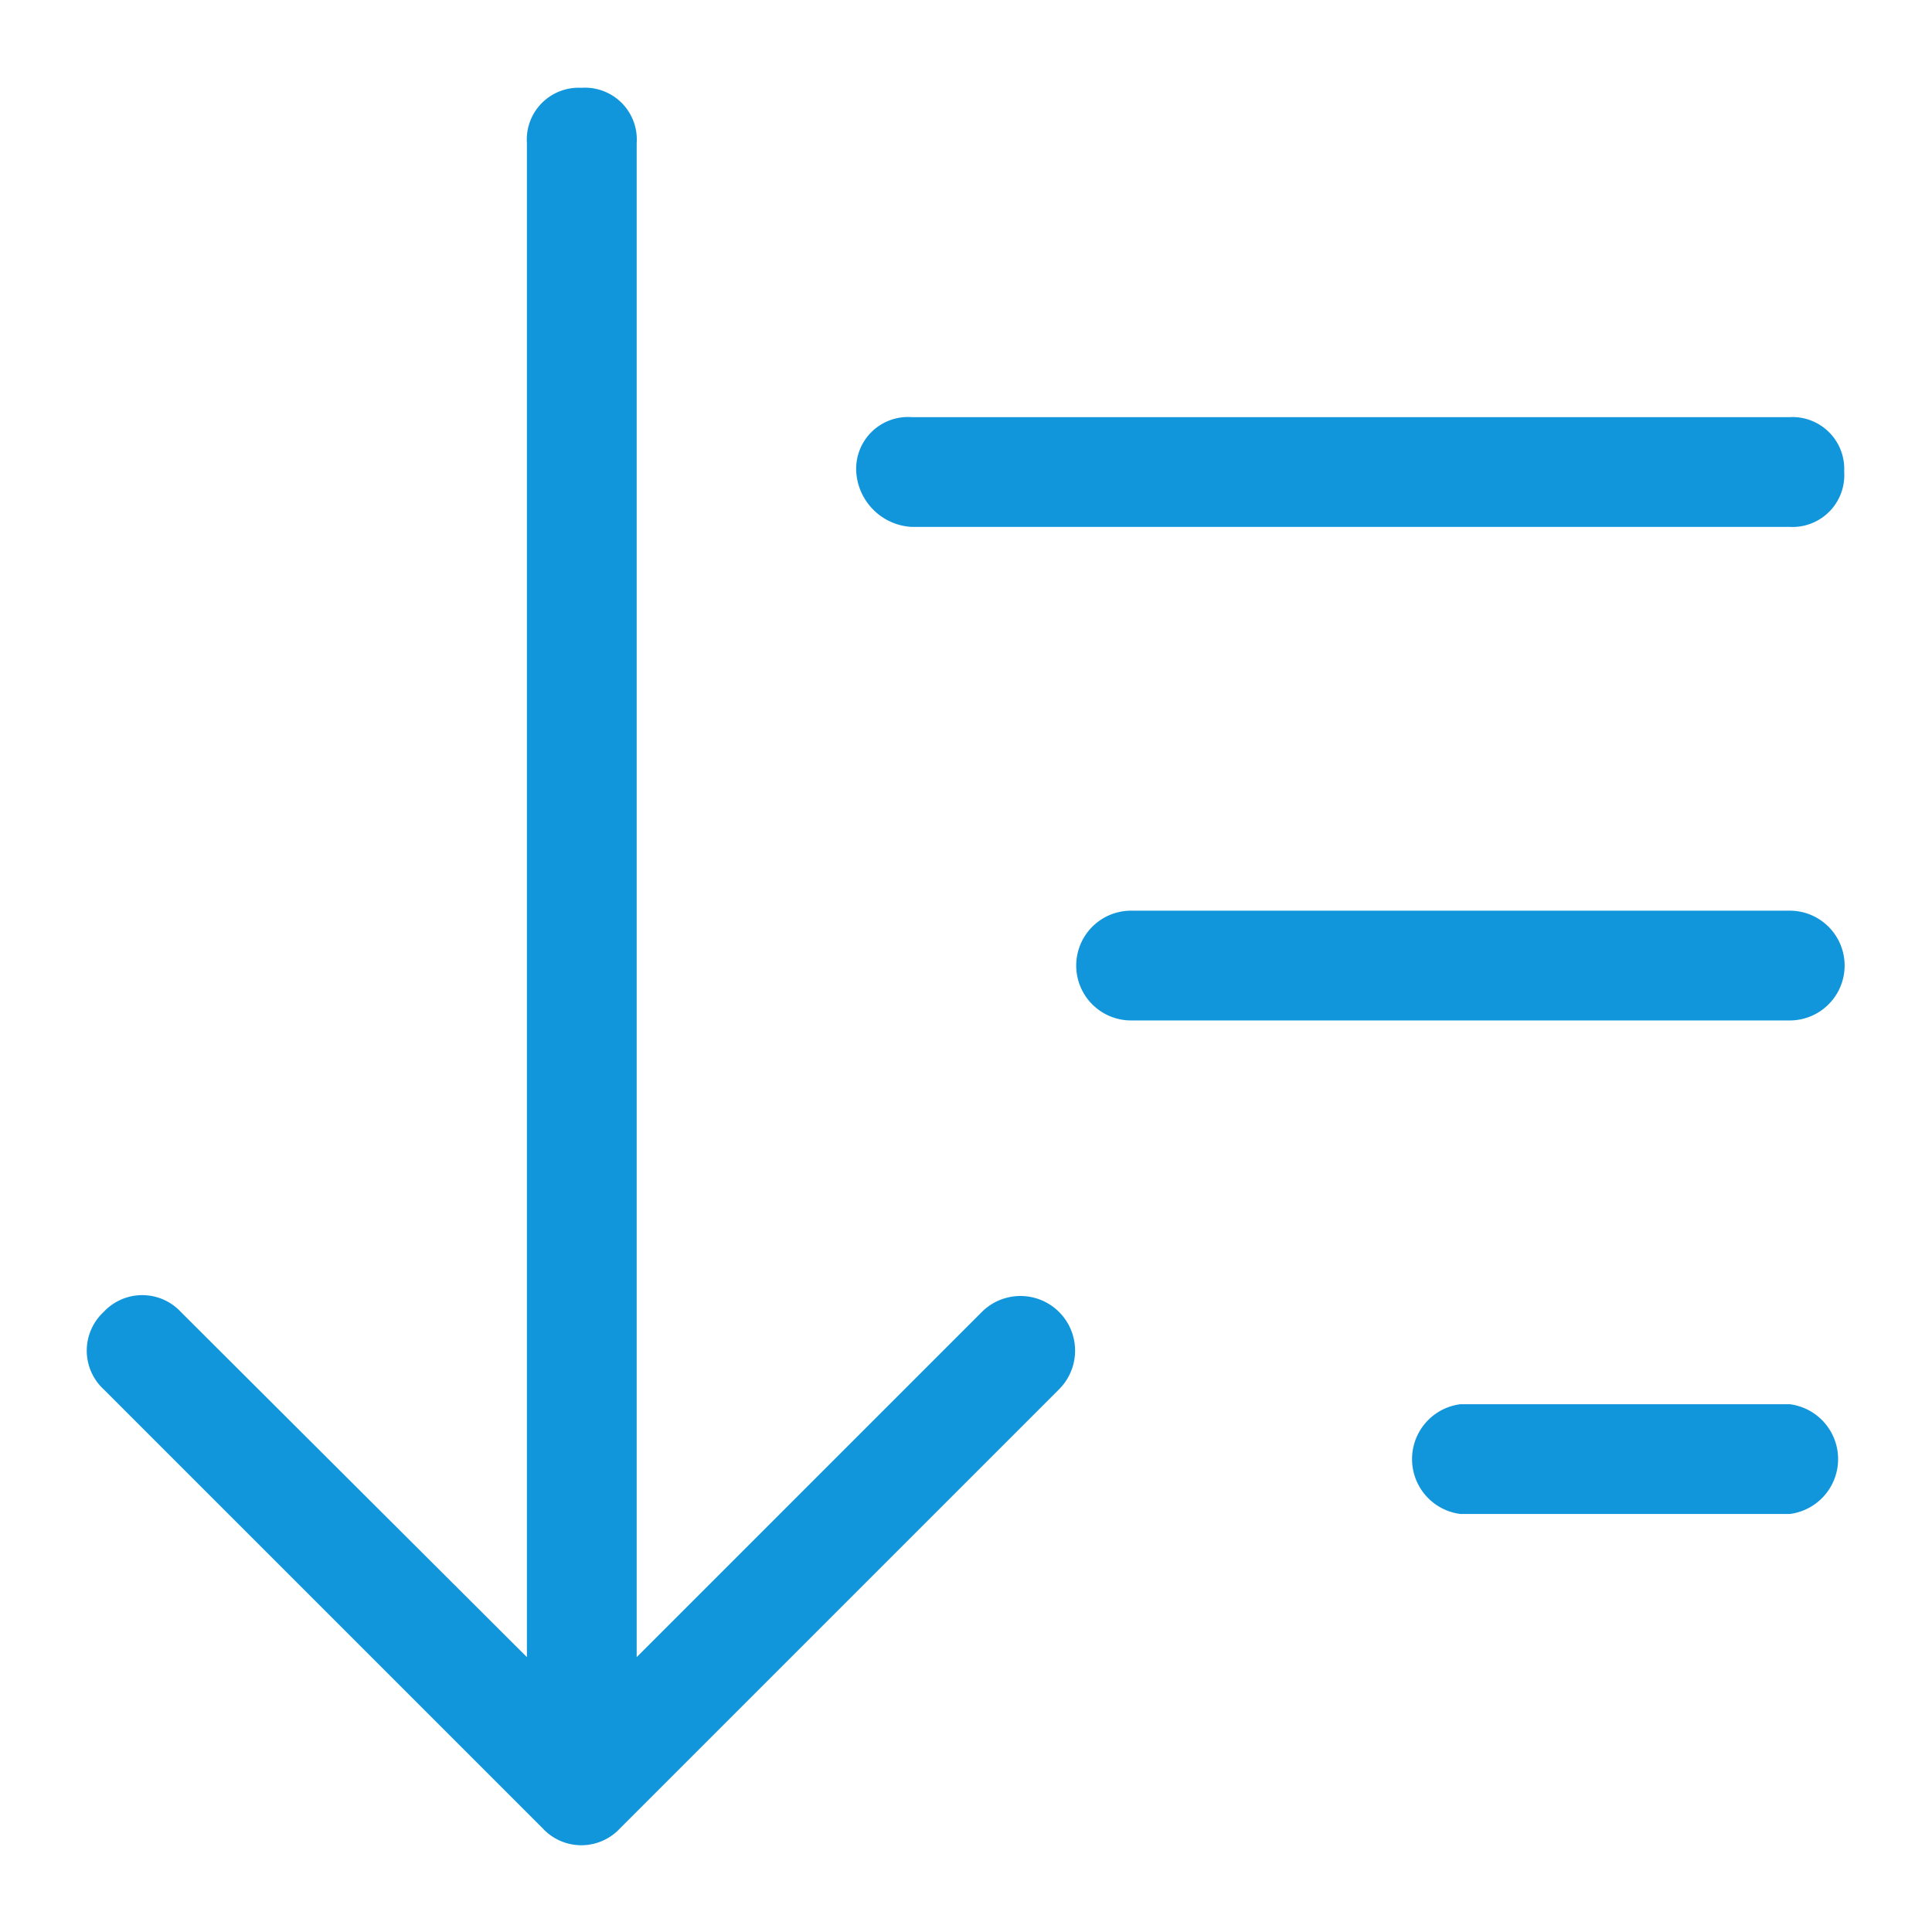 <?xml version="1.0" standalone="no"?><!DOCTYPE svg PUBLIC "-//W3C//DTD SVG 1.1//EN" "http://www.w3.org/Graphics/SVG/1.1/DTD/svg11.dtd"><svg t="1557555561208" class="icon" style="" viewBox="0 0 1024 1024" version="1.1" xmlns="http://www.w3.org/2000/svg" p-id="1924" xmlns:xlink="http://www.w3.org/1999/xlink" width="128" height="128"><defs><style type="text/css">@font-face { font-family: uc-nexus-iconfont; src: url("chrome-extension://pogijhnlcfmcppgimcaccdkmbedjkmhi/res/font_9qmmi8b8jsxxbt9.woff") format("woff"), url("chrome-extension://pogijhnlcfmcppgimcaccdkmbedjkmhi/res/font_9qmmi8b8jsxxbt9.ttf") format("truetype"); }
</style></defs><path d="M483.142 279.273h465.455a27.462 27.462 0 0 0 28.858-29.324 27.462 27.462 0 0 0-28.858-28.858h-465.455a27.462 27.462 0 0 0-29.324 28.858 31.185 31.185 0 0 0 29.324 29.324z m465.455 203.404h-349.091a28.858 28.858 0 0 0 0 58.182h349.091a28.858 28.858 0 0 0 0-58.182z m0 261.585h-174.545a29.324 29.324 0 0 0 0 58.182h174.545a29.324 29.324 0 0 0 0-58.182z m-427.753-49.338l-183.389 183.389V75.869A27.462 27.462 0 0 0 308.131 46.545a27.462 27.462 0 0 0-28.858 29.324v802.444l-183.389-182.924a27.927 27.927 0 0 0-40.96 0 27.927 27.927 0 0 0 0 40.96l232.727 232.727a27.927 27.927 0 0 0 40.96 0l232.727-232.727a28.858 28.858 0 0 0-40.96-40.96z m0 0" p-id="1925" fill="#1296db"></path></svg>